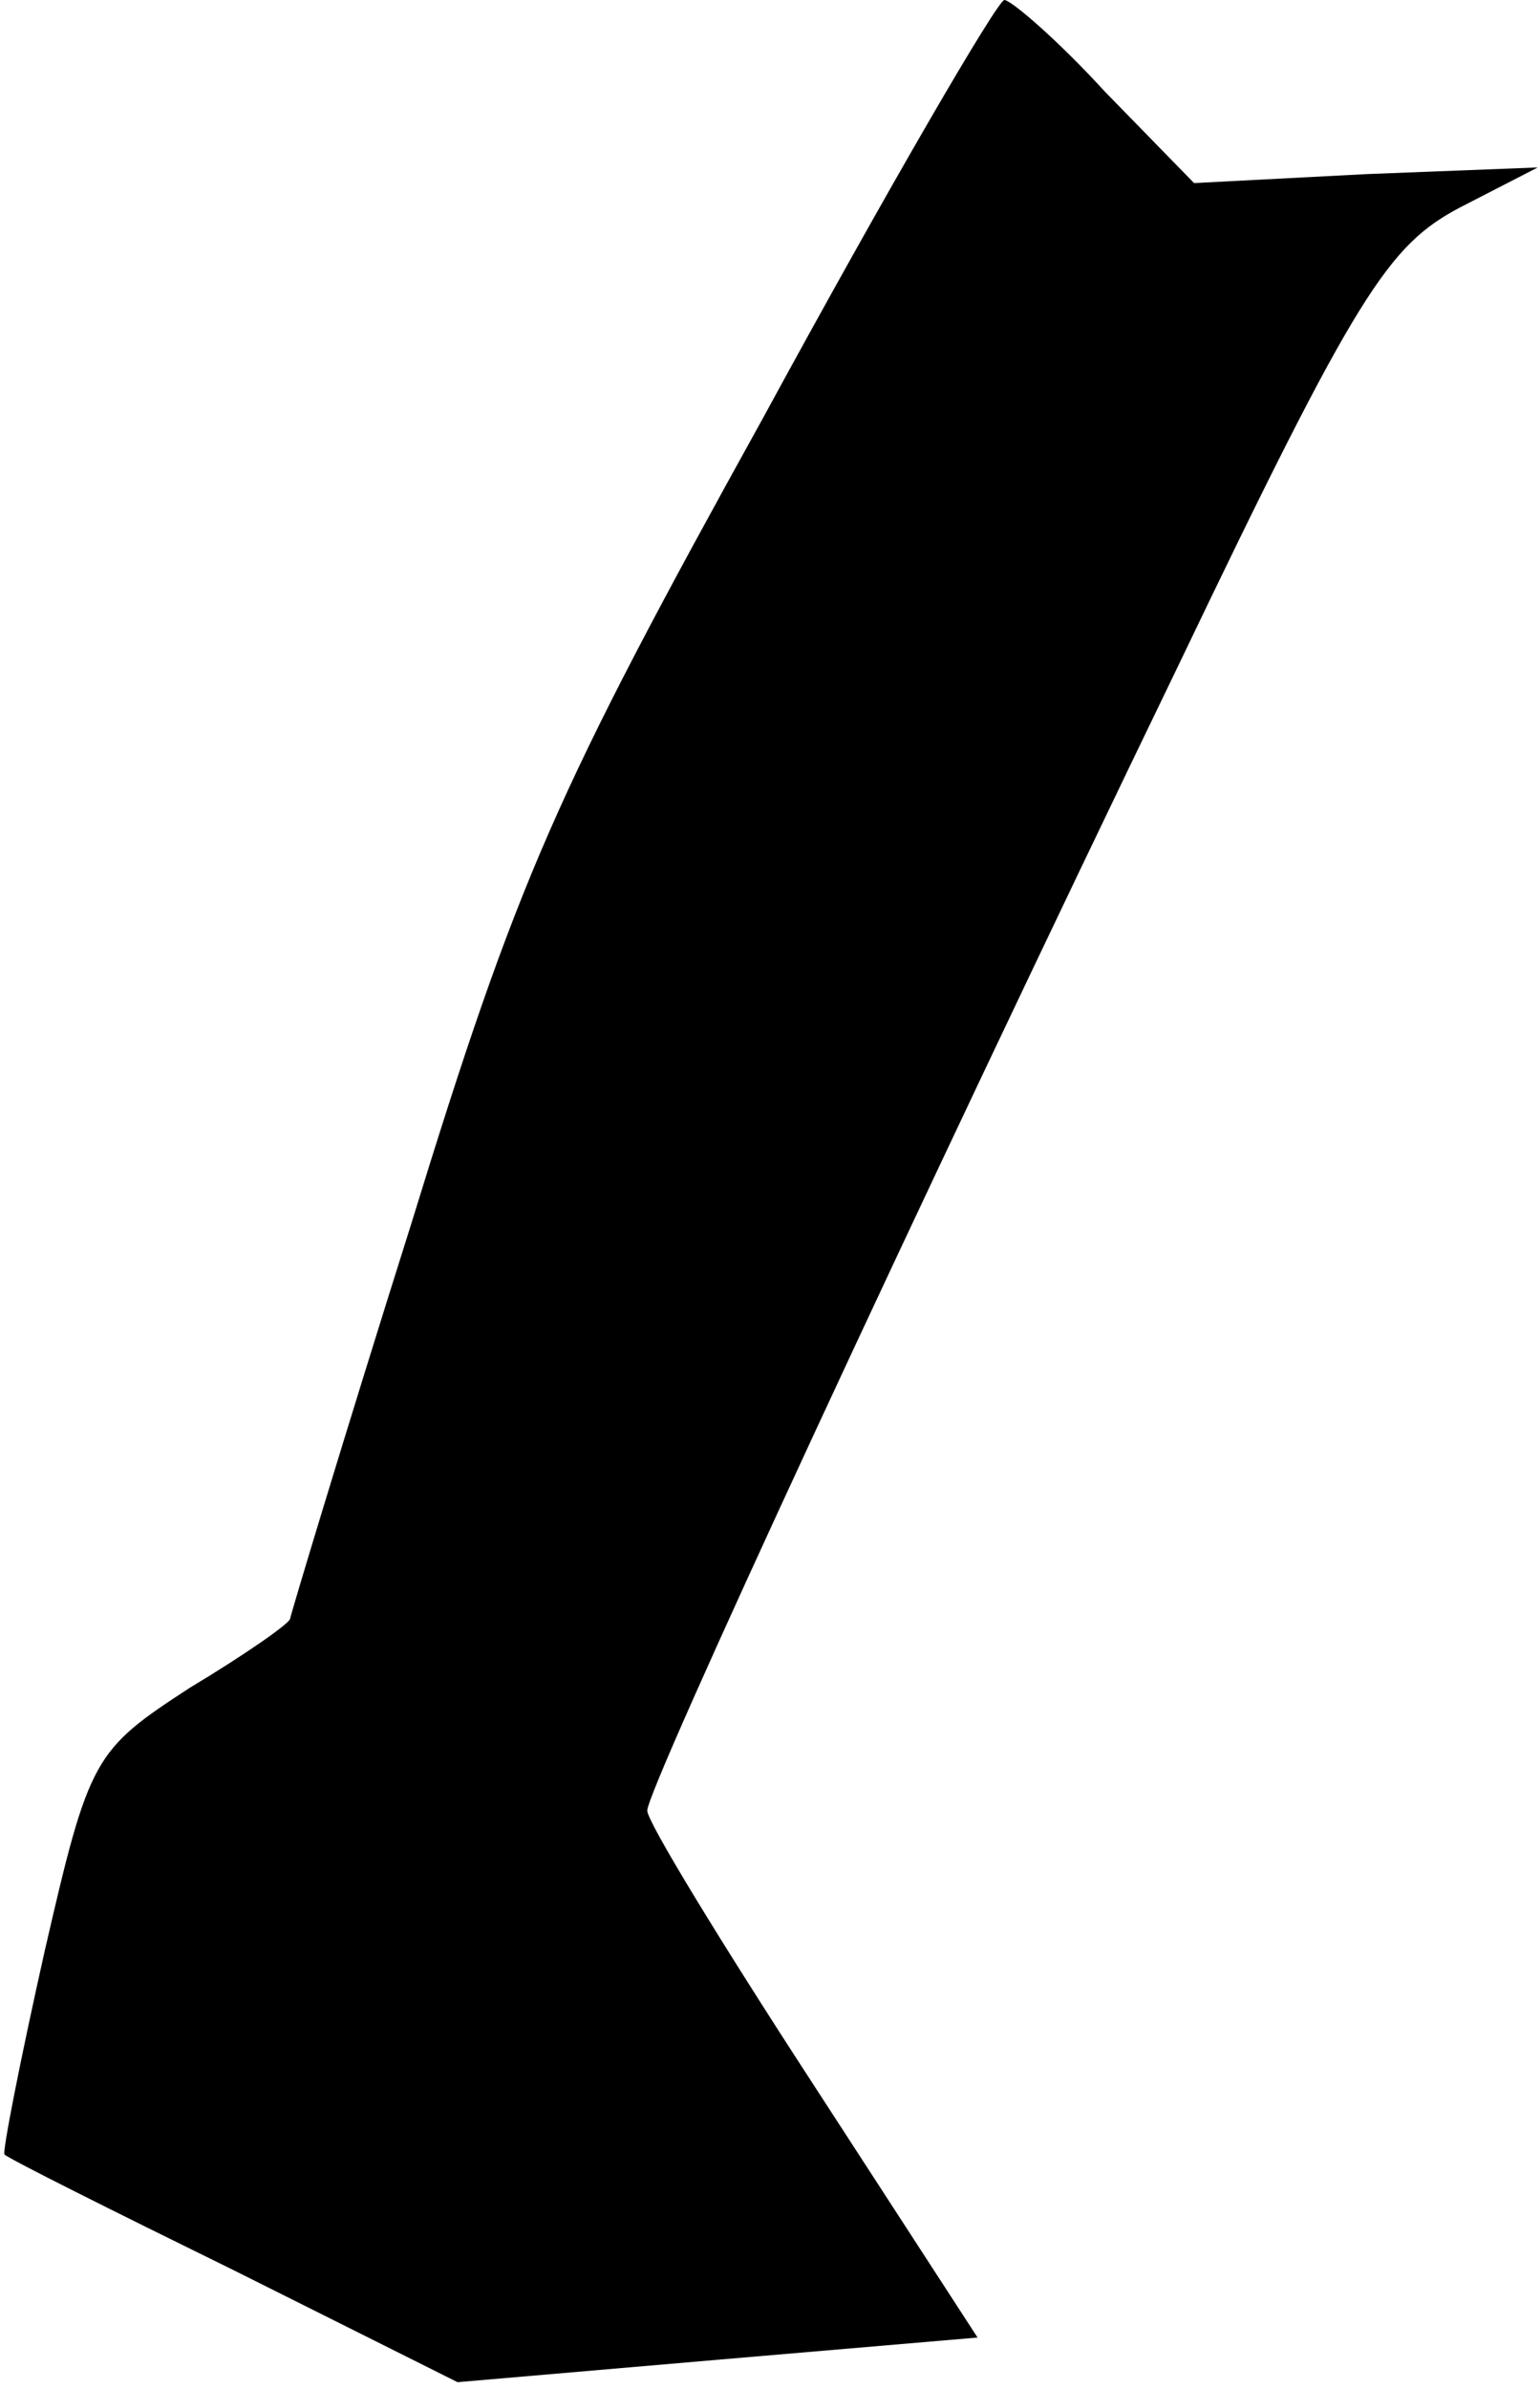 <?xml version="1.0" standalone="no"?>
<!DOCTYPE svg PUBLIC "-//W3C//DTD SVG 20010904//EN"
 "http://www.w3.org/TR/2001/REC-SVG-20010904/DTD/svg10.dtd">
<svg version="1.0" xmlns="http://www.w3.org/2000/svg"
 width="69pt" height="107pt" viewBox="0 0 69 107"
 preserveAspectRatio="xMidYMid meet">
<g transform="translate(0,107) scale(0.1,-0.1)"
fill="#000000" stroke="none">
<path fill="#000000" stroke="none" d="M342 883 c-93 -168 -110 -206 -158
-362 -30 -95 -54 -175 -54 -176 0 -2 -20 -16 -45 -31 -43 -28 -45 -31 -65
-118 -11 -49 -19 -90 -18 -91 2 -2 48 -25 103 -52 l100 -50 116 10 117 10 -74
114 c-41 63 -74 117 -74 122 0 10 120 269 238 513 80 167 94 188 126 205 l35
18 -77 -3 -77 -4 -40 41 c-21 23 -42 41 -45 41 -3 0 -52 -84 -108 -187z"/>
</g>
</svg>
